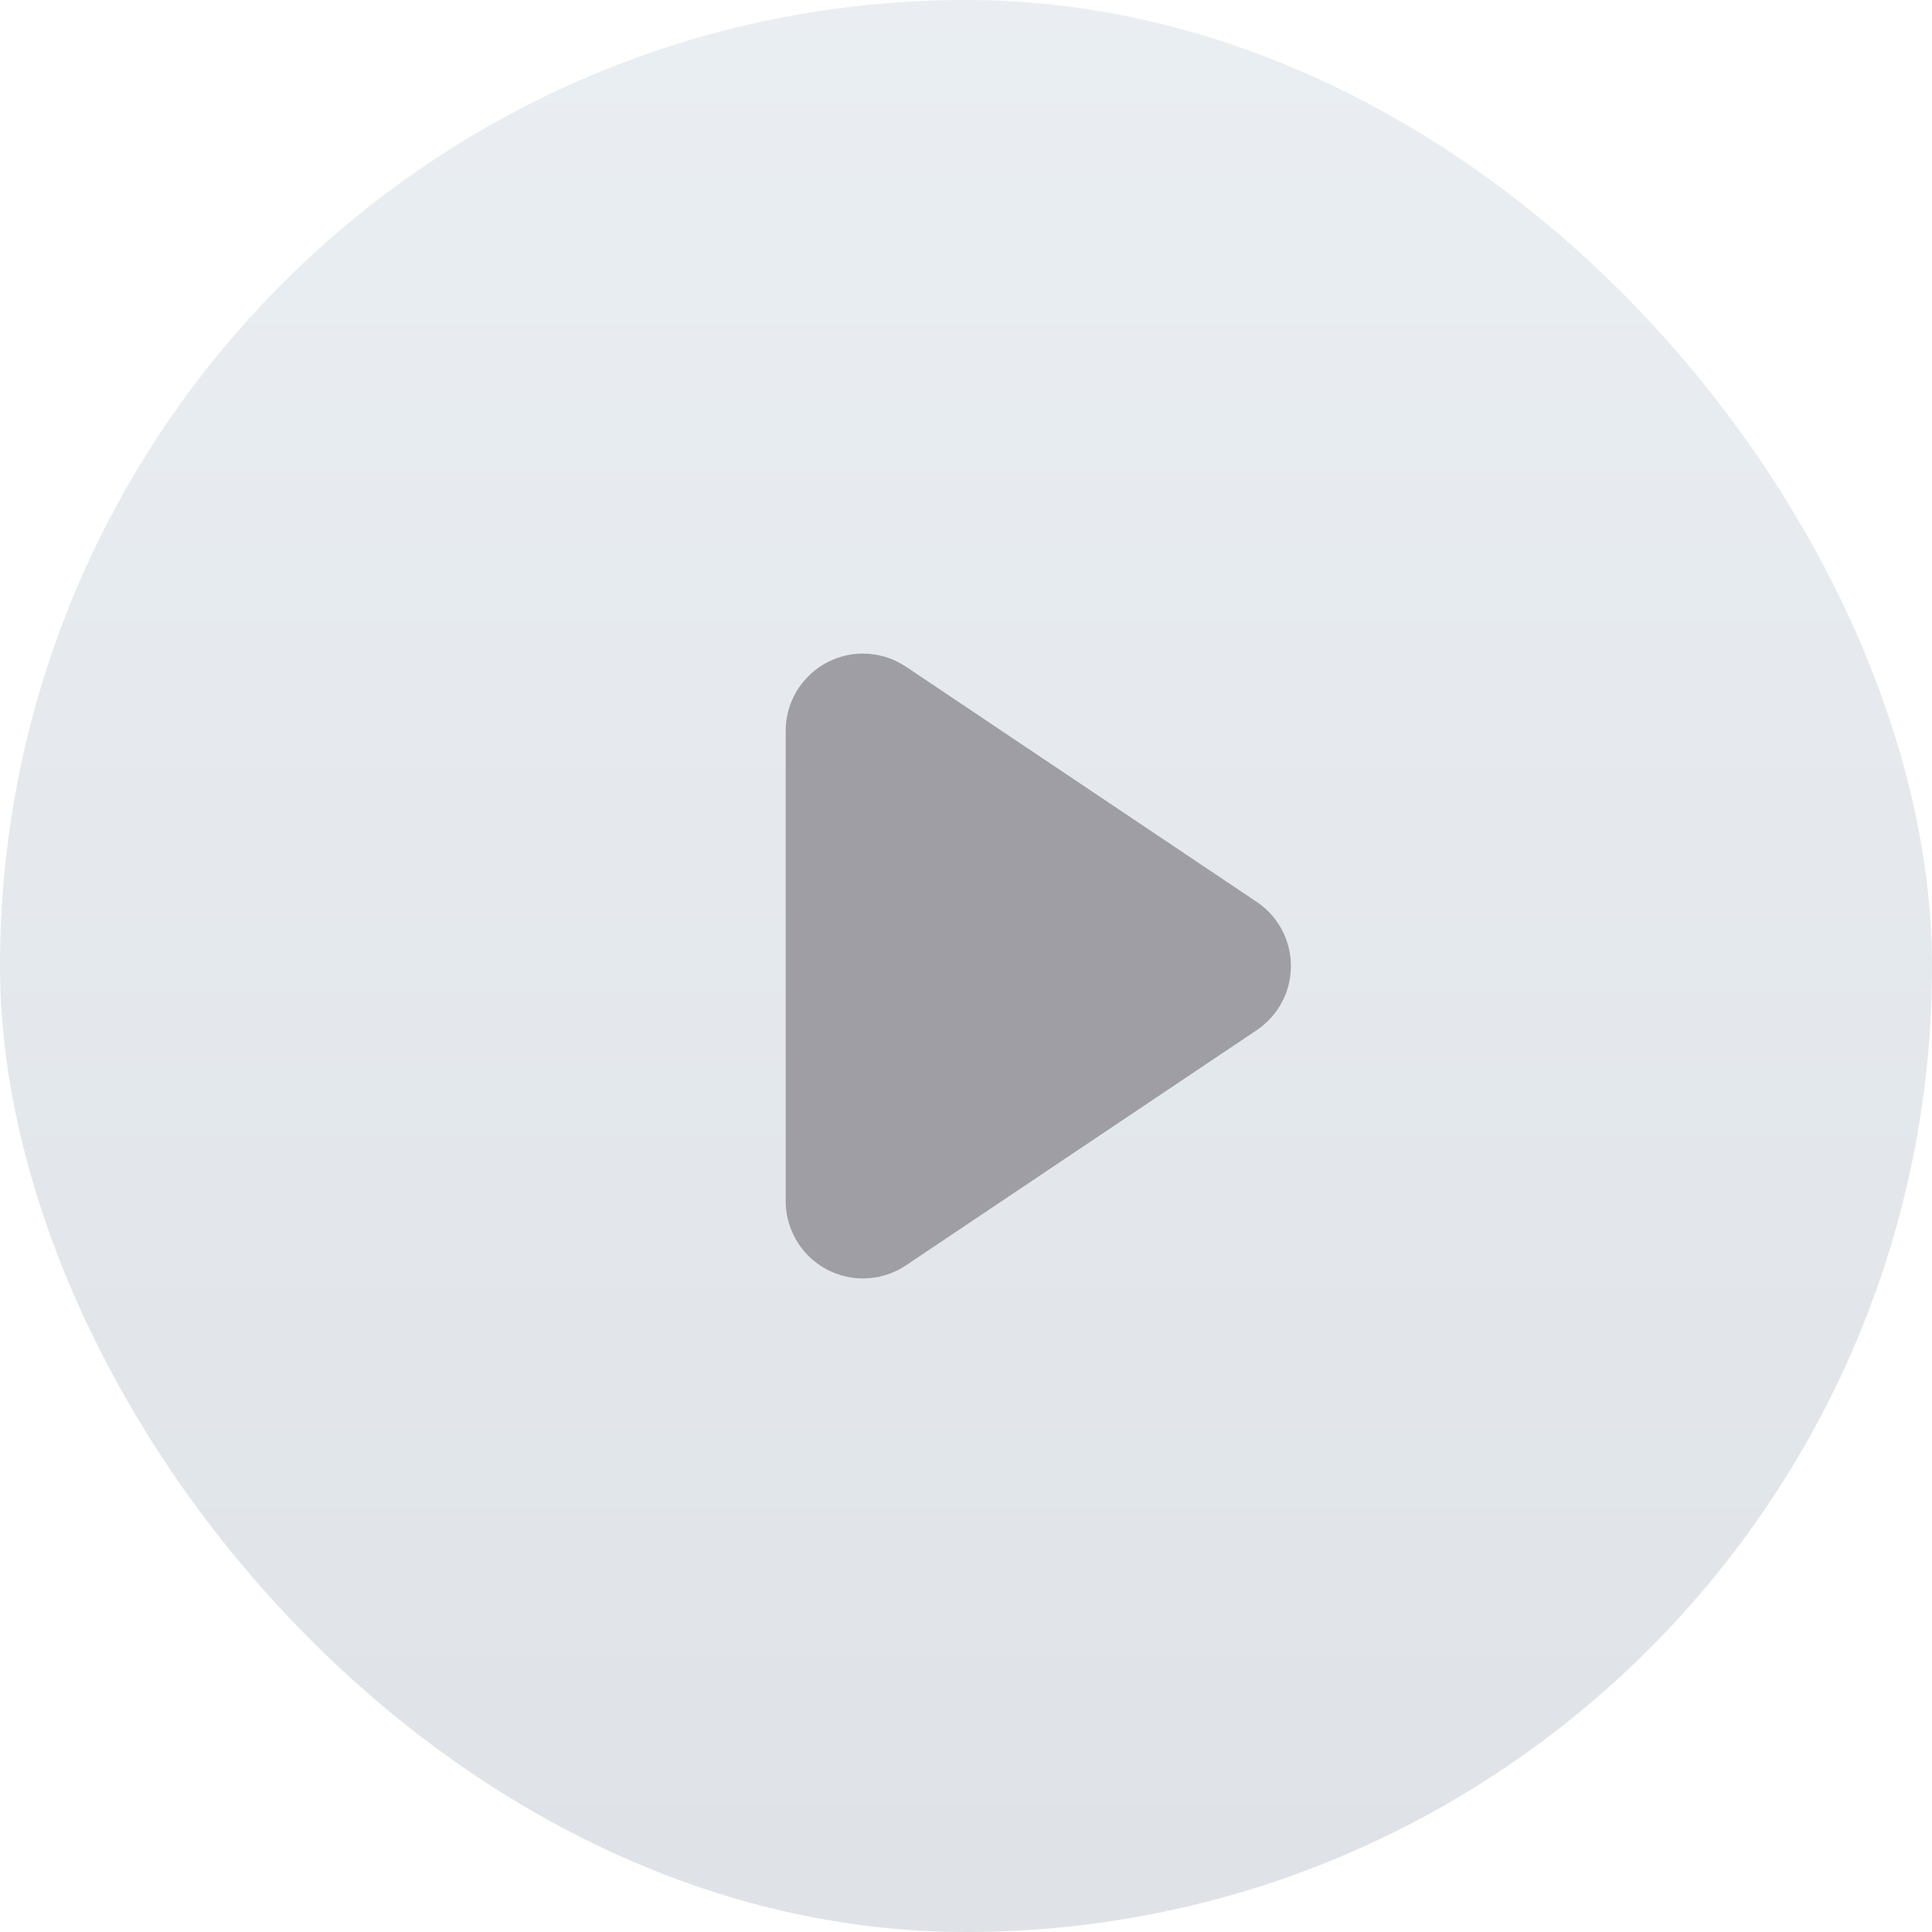 <svg xmlns="http://www.w3.org/2000/svg" xmlns:xlink="http://www.w3.org/1999/xlink" width="40" height="40" viewBox="0 0 40 40">
    <defs>
        <linearGradient id="x2roophgib" x1="50%" x2="50%" y1="0%" y2="96.807%">
            <stop offset="0%" stop-opacity="0"/>
            <stop offset="100%" stop-opacity=".1"/>
        </linearGradient>
        <rect id="oup9cb8fka" width="40" height="40" x="0" y="0" rx="20"/>
    </defs>
    <g fill="none" fill-rule="evenodd" opacity=".502">
        <g>
            <g>
                <g>
                    <g transform="translate(-1199 -427) translate(926 419) translate(273 8)">
                        <use fill="#D5DEE7" xlink:href="#oup9cb8fka"/>
                        <use fill="url(#x2roophgib)" xlink:href="#oup9cb8fka"/>
                    </g>
                    <g fill-rule="nonzero">
                        <path fill="#3D3E49" d="M14.018 9.329l-7.26 4.868c-.734.492-1.728.296-2.22-.438-.177-.264-.271-.574-.271-.891V3.132c0-.883.716-1.6 1.6-1.6.317 0 .627.095.89.271l7.26 4.868c.735.492.93 1.486.439 2.22-.116.173-.265.322-.438.438z" transform="translate(-1199 -427) translate(926 419) translate(273 8) translate(12 12)"/>
                    </g>
                </g>
            </g>
        </g>
    </g>
</svg>
